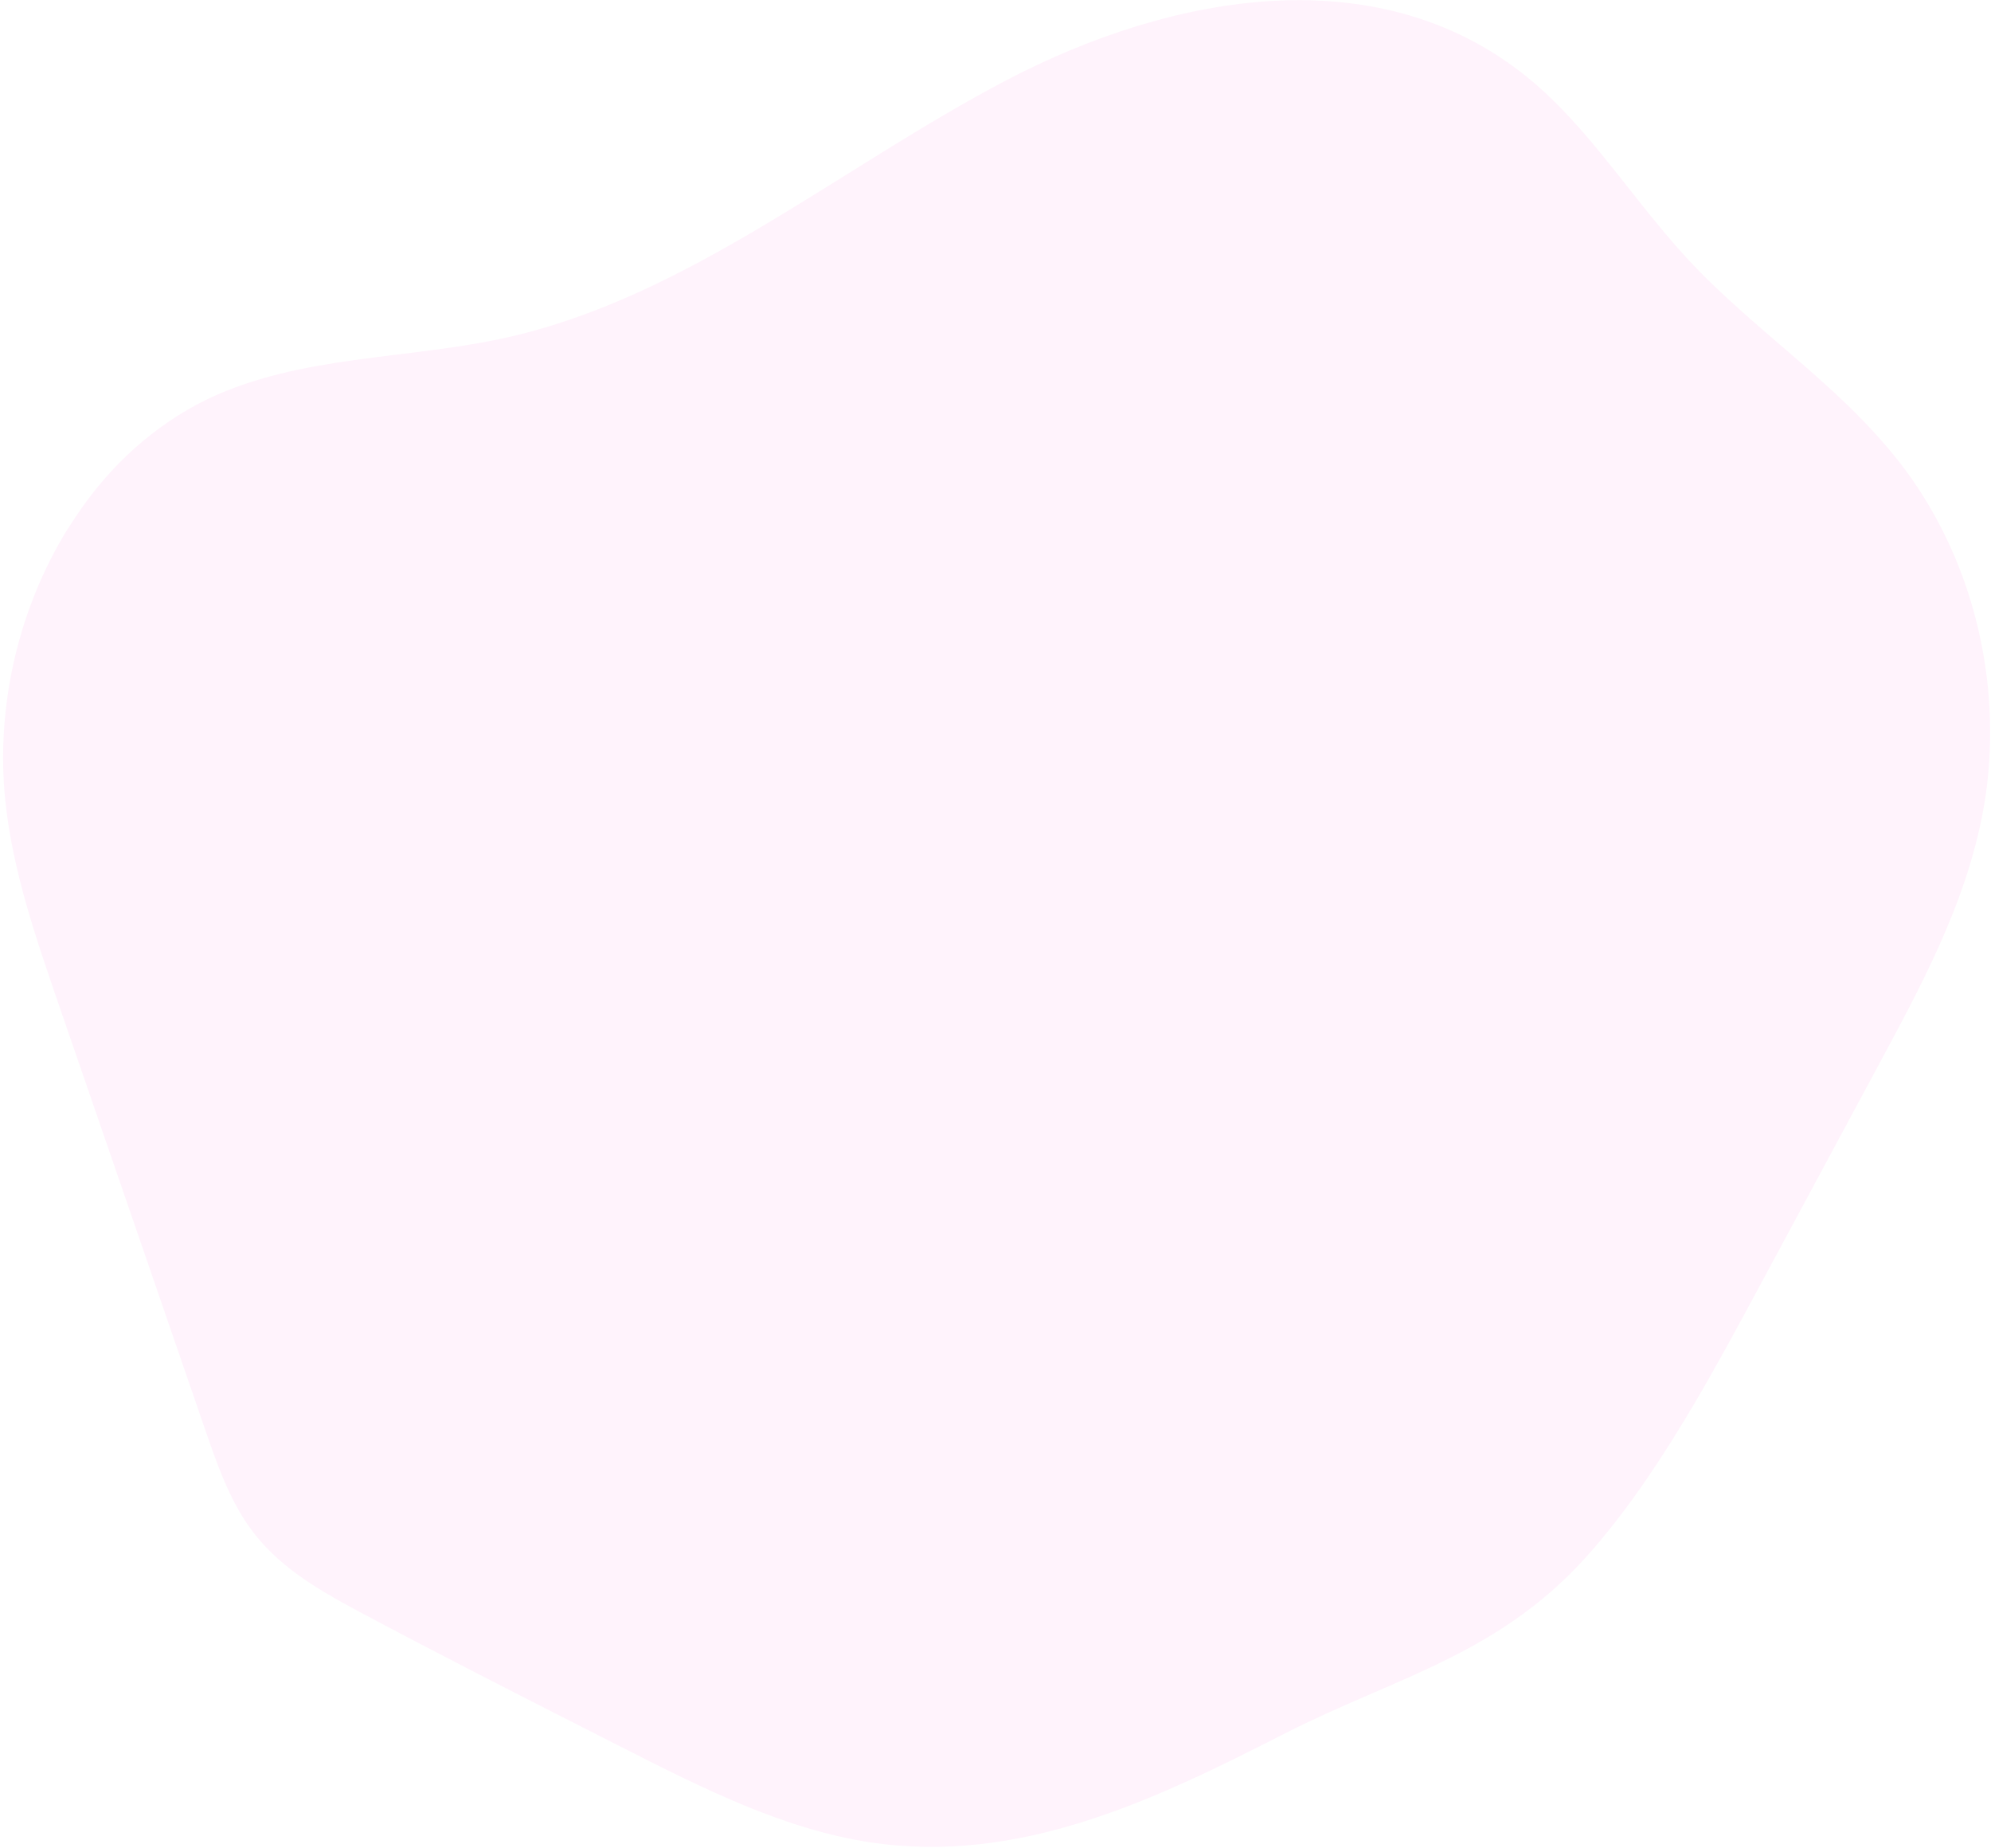 <svg width="542" height="503" viewBox="0 0 542 503" fill="none" xmlns="http://www.w3.org/2000/svg">
<path opacity="0.3" d="M1.482 218.292C-1.294 192.153 5.169 165.681 18.061 144.545C18.966 143.14 19.891 141.73 20.815 140.319C20.815 140.319 20.879 140.301 20.891 140.229C30.067 126.5 42.149 115.714 56.056 108.837C81.63 96.482 110.923 97.972 138.32 91.774C187.424 80.682 228.687 45.57 273.896 21.872C319.105 -1.826 376.628 -12.454 417.652 22.579C417.893 22.768 418.125 22.972 418.347 23.189C431.422 34.587 441.653 49.688 453.101 63.283C455.094 65.665 457.096 67.965 459.154 70.213C478.788 91.458 503.589 106.338 520.487 130.409C537.44 154.715 544.773 185.817 540.639 215.889C536.845 242.331 524.428 265.66 512.279 288.238C511.484 289.691 510.726 291.133 509.94 292.583C499.505 311.968 489.061 331.37 478.608 350.79C472.851 361.427 467.112 372.139 460.962 382.501C452.81 396.265 444.1 409.529 433.918 421.356C409.2 450.316 380.342 456.195 349.575 471.905C314.044 490.069 277.379 507.556 236.904 501.432C213.314 497.89 190.99 486.588 169.072 475.455C165.521 473.638 161.981 471.864 158.439 470.045C138.386 459.857 118.388 449.653 98.487 439.043C94.14 436.726 89.745 434.331 85.542 431.641C79.007 427.466 72.91 422.548 68.153 415.985C62.437 408.145 59.091 398.511 55.835 389.079C51.26 375.802 46.699 362.555 42.152 349.338C39.433 341.476 36.751 333.603 34.043 325.784C27.891 307.951 21.75 290.137 15.621 272.344C9.588 254.735 3.474 236.922 1.482 218.292Z" fill="#FFD7F5"/>
</svg>
